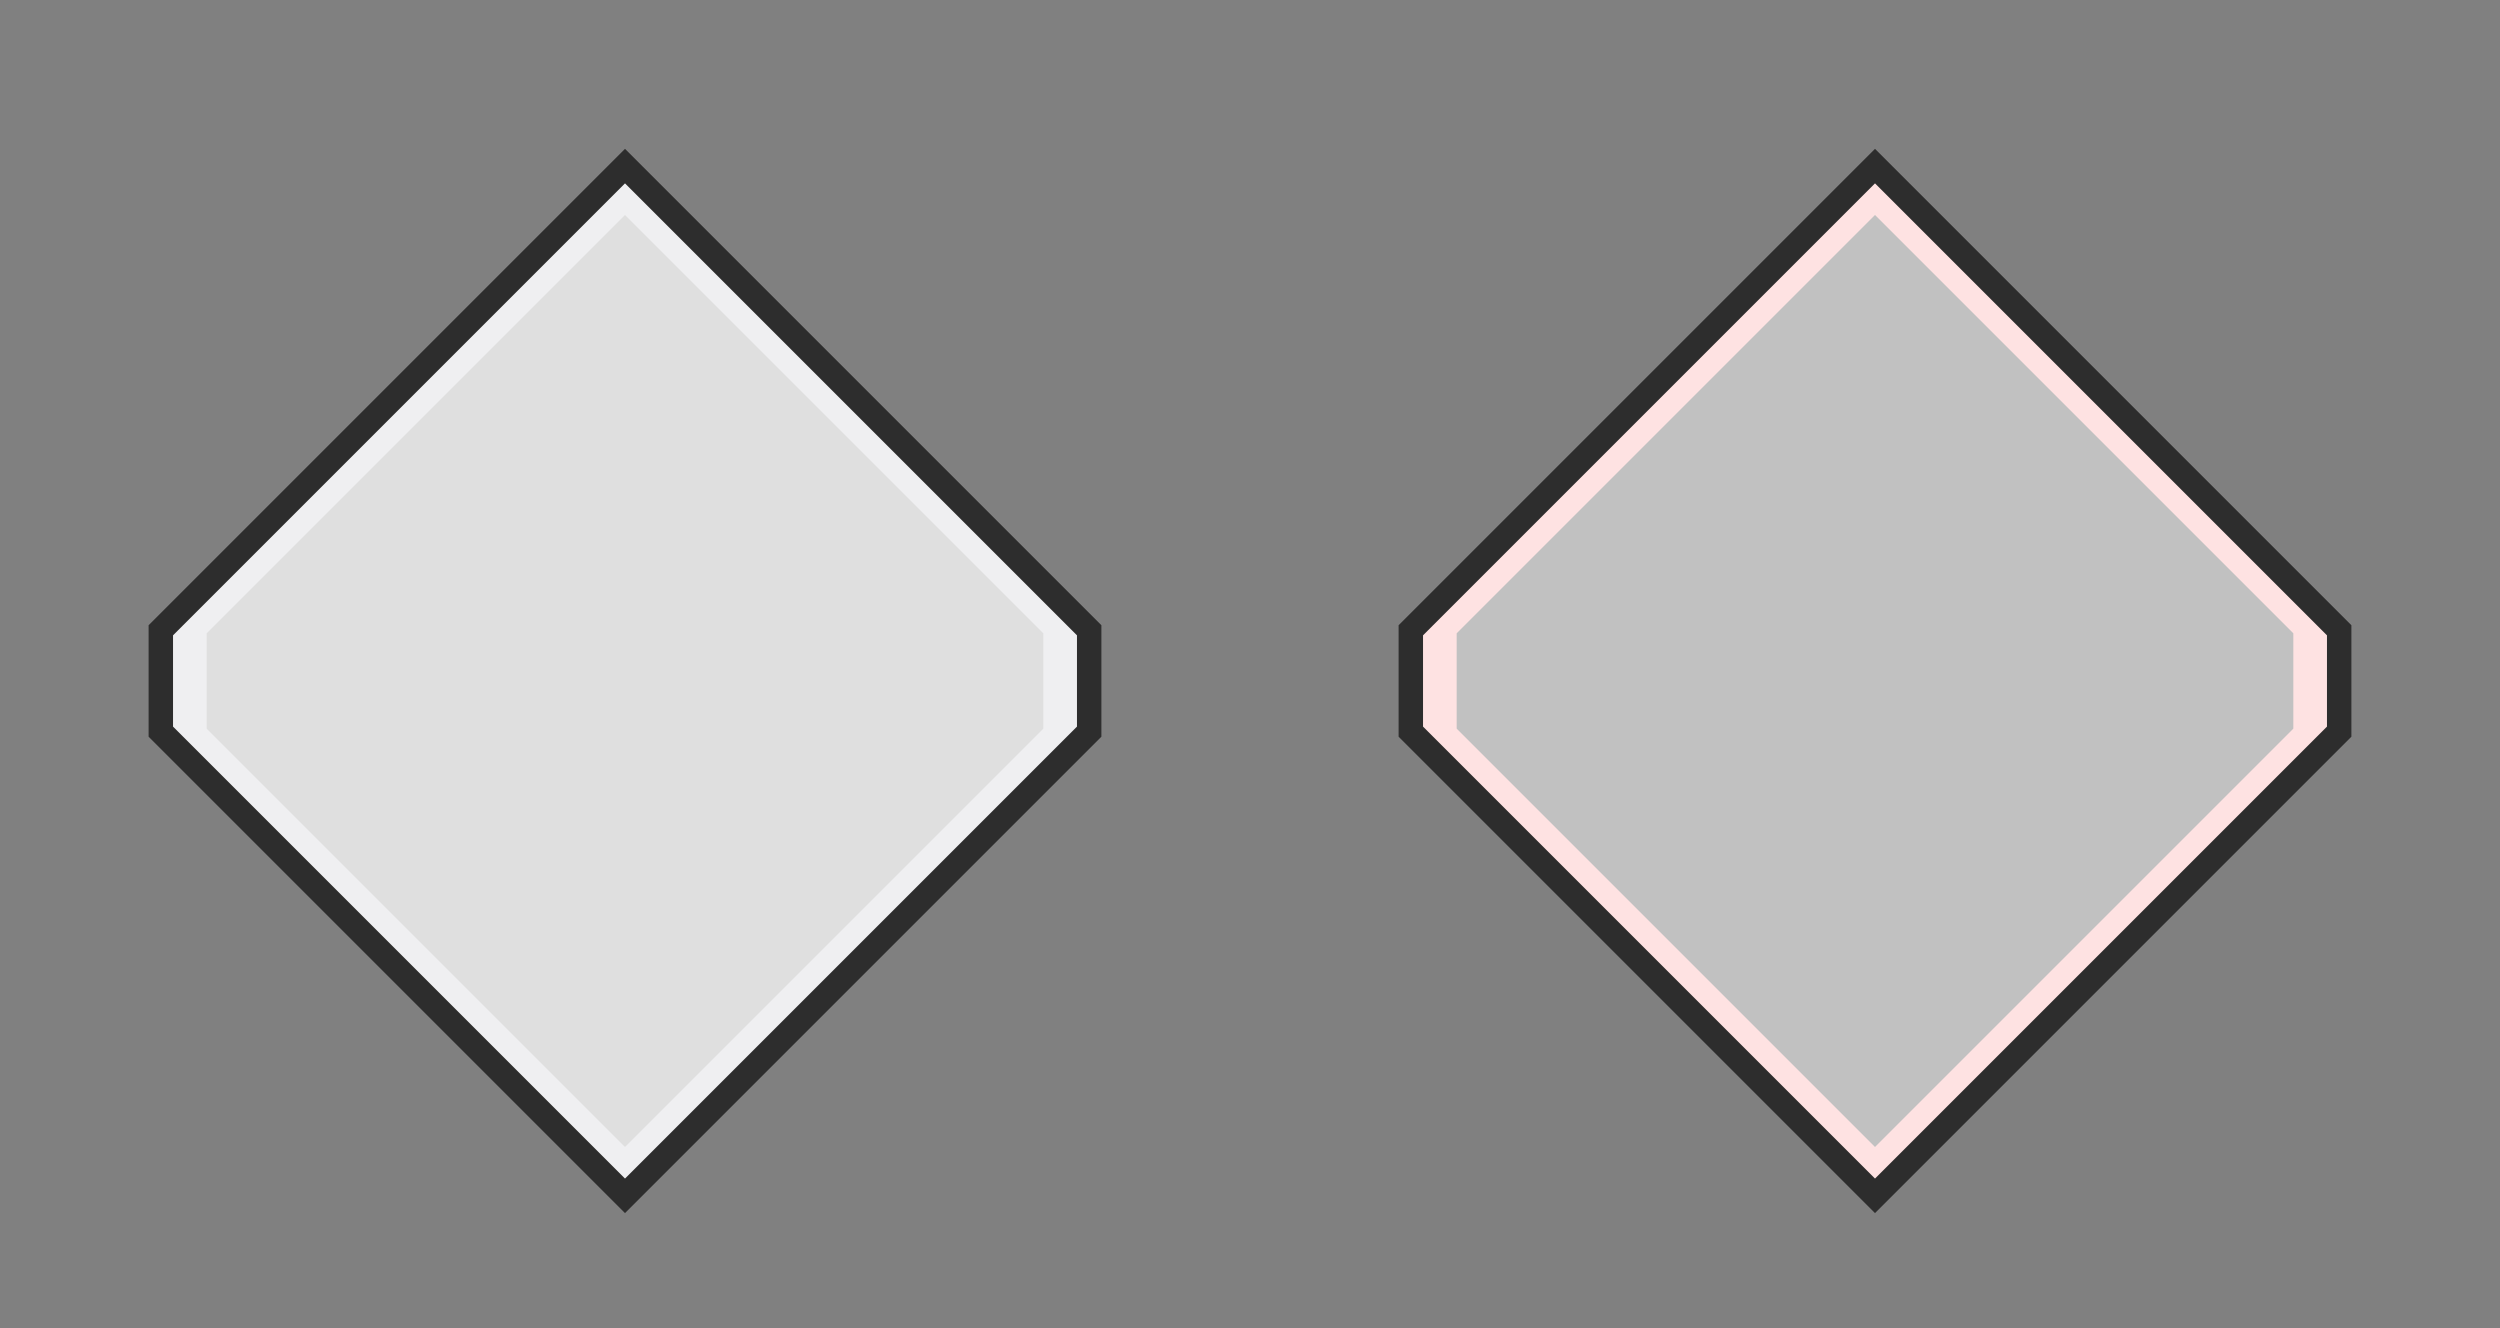 <?xml version="1.0" encoding="UTF-8" standalone="no"?>
<!-- Created with Inkscape (http://www.inkscape.org/) -->

<svg
   xmlns:dc="http://purl.org/dc/elements/1.1/"
   xmlns:cc="http://creativecommons.org/ns#"
   xmlns:rdf="http://www.w3.org/1999/02/22-rdf-syntax-ns#"
   xmlns:svg="http://www.w3.org/2000/svg"
   xmlns="http://www.w3.org/2000/svg"
   xmlns:sodipodi="http://sodipodi.sourceforge.net/DTD/sodipodi-0.dtd"
   xmlns:inkscape="http://www.inkscape.org/namespaces/inkscape"
   width="256"
   height="136"
   viewBox="0 0 256 136"
   id="svg8282"
   version="1.1"
   inkscape:version="0.91 r13725"
   sodipodi:docname="Holds.svg"
   inkscape:export-filename="C:\Apps\StepMania-dev\SM51-nearlyalpha3\StepMania-5.1-git-b06ec60-win32\NewSkins\hardline\Down Hold 2x1.png"
   inkscape:export-xdpi="45"
   inkscape:export-ydpi="45">
  <rect x="0" y="0" width="256" height="136" fill="#808080" stroke="none"/>
  <defs
     id="defs8284" />
  <sodipodi:namedview
     id="base"
     pagecolor="#ffffff"
     bordercolor="#666666"
     borderopacity="1.0"
     inkscape:pageopacity="0.0"
     inkscape:pageshadow="2"
     inkscape:zoom="5.6063456"
     inkscape:cx="144.95593"
     inkscape:cy="73.610538"
     inkscape:document-units="px"
     inkscape:current-layer="layer6"
     showgrid="false"
     units="px"
     inkscape:window-width="1680"
     inkscape:window-height="987"
     inkscape:window-x="-8"
     inkscape:window-y="-8"
     inkscape:window-maximized="1" />
  <g
     inkscape:groupmode="layer"
     id="layer5"
     inkscape:label="Layer 2"
     style="display:none;opacity:0.473">
    <rect
       style="color:#000000;clip-rule:nonzero;display:inline;overflow:visible;visibility:visible;opacity:1;isolation:auto;mix-blend-mode:normal;color-interpolation:sRGB;color-interpolation-filters:linearRGB;solid-color:#000000;solid-opacity:1;fill:#c4c4c4;fill-opacity:1;fill-rule:nonzero;stroke:none;stroke-width:9.8;stroke-linecap:round;stroke-linejoin:miter;stroke-miterlimit:4;stroke-dasharray:none;stroke-dashoffset:0;stroke-opacity:1;marker:none;color-rendering:auto;image-rendering:auto;shape-rendering:auto;text-rendering:auto;enable-background:accumulate"
       id="rect5065"
       width="128"
       height="136"
       x="0"
       y="7.9999998e-005" />
  </g>
  <g
     inkscape:groupmode="layer"
     id="layer6"
     inkscape:label="Layer 3"
     style="display:inline">
    <g
       id="g9111"
       transform="translate(0.18,0)">
      <path
         sodipodi:nodetypes="ccccccccccc"
         inkscape:connector-curvature="0"
         id="path9009"
         d="m 63.82,17.008 -47.119,47.119 -0.413,0.413 0,10.382 0.413,0.413 47.119,47.119 47.119,-47.119 0.413,-0.413 0,-10.382 -0.413,-0.413 z"
         style="color:#000000;clip-rule:nonzero;display:inline;overflow:visible;visibility:visible;opacity:1;isolation:auto;mix-blend-mode:normal;color-interpolation:sRGB;color-interpolation-filters:linearRGB;solid-color:#000000;solid-opacity:1;fill:#efeff1;fill-opacity:1;fill-rule:nonzero;stroke:#2d2d2d;stroke-width:2.5;stroke-linecap:round;stroke-linejoin:miter;stroke-miterlimit:4;stroke-dasharray:none;stroke-dashoffset:7.2;stroke-opacity:1;marker:none;color-rendering:auto;image-rendering:auto;shape-rendering:auto;text-rendering:auto;enable-background:accumulate" />
      <path
         sodipodi:nodetypes="ccccccccccc"
         inkscape:connector-curvature="0"
         id="path9009-9"
         d="m 63.82,22.014 -42.463,42.463 -0.373,0.373 0,9.765 0.373,0.373 42.463,42.463 42.463,-42.463 0.373,-0.373 0,-9.765 -0.373,-0.373 z"
         style="color:#000000;clip-rule:nonzero;display:inline;overflow:visible;visibility:visible;opacity:1;isolation:auto;mix-blend-mode:normal;color-interpolation:sRGB;color-interpolation-filters:linearRGB;solid-color:#000000;solid-opacity:1;fill:#dfdfdf;fill-opacity:1;fill-rule:nonzero;stroke:none;stroke-width:2.253;stroke-linecap:round;stroke-linejoin:miter;stroke-miterlimit:4;stroke-dasharray:none;stroke-dashoffset:7.2;stroke-opacity:1;marker:none;color-rendering:auto;image-rendering:auto;shape-rendering:auto;text-rendering:auto;enable-background:accumulate" />
    </g>
    <g
       style="display:inline"
       id="g9111-0"
       transform="translate(128.18,0)">
      <path
         sodipodi:nodetypes="ccccccccccc"
         inkscape:connector-curvature="0"
         id="path9009-8"
         d="m 63.82,17.008 -47.119,47.119 -0.413,0.413 0,10.382 0.413,0.413 47.119,47.119 47.119,-47.119 0.413,-0.413 0,-10.382 -0.413,-0.413 z"
         style="color:#000000;clip-rule:nonzero;display:inline;overflow:visible;visibility:visible;opacity:1;isolation:auto;mix-blend-mode:normal;color-interpolation:sRGB;color-interpolation-filters:linearRGB;solid-color:#000000;solid-opacity:1;fill:#fee2e2;fill-opacity:1;fill-rule:nonzero;stroke:#2d2d2d;stroke-width:2.5;stroke-linecap:round;stroke-linejoin:miter;stroke-miterlimit:4;stroke-dasharray:none;stroke-dashoffset:7.2;stroke-opacity:1;marker:none;color-rendering:auto;image-rendering:auto;shape-rendering:auto;text-rendering:auto;enable-background:accumulate" />
      <path
         sodipodi:nodetypes="ccccccccccc"
         inkscape:connector-curvature="0"
         id="path9009-9-8"
         d="m 63.82,22.014 -42.463,42.463 -0.373,0.373 0,9.765 0.373,0.373 42.463,42.463 42.463,-42.463 0.373,-0.373 0,-9.765 -0.373,-0.373 z"
         style="color:#000000;clip-rule:nonzero;display:inline;overflow:visible;visibility:visible;opacity:1;isolation:auto;mix-blend-mode:normal;color-interpolation:sRGB;color-interpolation-filters:linearRGB;solid-color:#000000;solid-opacity:1;fill:#c1c1c1;fill-opacity:1;fill-rule:nonzero;stroke:none;stroke-width:2.253;stroke-linecap:round;stroke-linejoin:miter;stroke-miterlimit:4;stroke-dasharray:none;stroke-dashoffset:7.2;stroke-opacity:1;marker:none;color-rendering:auto;image-rendering:auto;shape-rendering:auto;text-rendering:auto;enable-background:accumulate" />
    </g>
  </g>
  <g
     inkscape:label="Layer 1"
     inkscape:groupmode="layer"
     id="layer1"
     transform="translate(0,-916.362)"
     style="display:none">
    <g
       style="display:inline"
       transform="matrix(0,0.5,-0.5,0,-249.676,1038.582)"
       id="g6293">
      <path
         style="color:#000000;clip-rule:nonzero;display:inline;overflow:visible;visibility:visible;opacity:1;isolation:auto;mix-blend-mode:normal;color-interpolation:sRGB;color-interpolation-filters:linearRGB;solid-color:#000000;solid-opacity:1;fill:#fee2e2;fill-opacity:1;fill-rule:nonzero;stroke:#2d2d2d;stroke-width:7.1;stroke-linecap:round;stroke-linejoin:miter;stroke-miterlimit:4;stroke-dasharray:none;stroke-dashoffset:14.4;stroke-opacity:1;marker:none;color-rendering:auto;image-rendering:auto;shape-rendering:auto;text-rendering:auto;enable-background:accumulate"
         d="m -105.501,-735.492 -30.984,30.984 49.458,49.458 -117.964,0 0,54.961 118.402,0 -49.896,49.896 30.984,30.984 108.14,-108.141 z"
         id="rect4728"
         inkscape:connector-curvature="0"
         sodipodi:nodetypes="cccccccccc" />
      <path
         style="color:#000000;clip-rule:nonzero;display:inline;overflow:visible;visibility:visible;opacity:1;isolation:auto;mix-blend-mode:normal;color-interpolation:sRGB;color-interpolation-filters:linearRGB;solid-color:#000000;solid-opacity:1;fill:#f12626;fill-opacity:1;fill-rule:nonzero;stroke:none;stroke-width:13.166;stroke-linecap:round;stroke-linejoin:miter;stroke-miterlimit:4;stroke-dasharray:none;stroke-dashoffset:14.4;stroke-opacity:1;marker:none;color-rendering:auto;image-rendering:auto;shape-rendering:auto;text-rendering:auto;enable-background:accumulate"
         d="m -105.501,-725.237 -20.729,20.729 56.71,56.71 -128.313,0 0,40.458 128.75,0 c -19.049,19.049 -38.098,38.098 -57.147,57.146 l 20.729,20.73 97.886,-97.886 z"
         id="rect4728-8"
         inkscape:connector-curvature="0"
         sodipodi:nodetypes="cccccccccc" />
      <path
         inkscape:connector-curvature="0"
         transform="translate(-233.143,-757.352)"
         id="rect4728-8-7"
         d="M 163.695,109.553 184.143,130 l -20.012,20.01 41.723,0 L 225.863,130 l -20.447,-20.447 -41.721,0 z"
         style="color:#000000;clip-rule:nonzero;display:inline;overflow:visible;visibility:visible;opacity:1;isolation:auto;mix-blend-mode:normal;color-interpolation:sRGB;color-interpolation-filters:linearRGB;solid-color:#000000;solid-opacity:1;fill:#ffffff;fill-opacity:0.262;fill-rule:nonzero;stroke:none;stroke-width:32.776;stroke-linecap:round;stroke-linejoin:miter;stroke-miterlimit:4;stroke-dasharray:none;stroke-dashoffset:35.848;stroke-opacity:1;marker:none;color-rendering:auto;image-rendering:auto;shape-rendering:auto;text-rendering:auto;enable-background:accumulate" />
      <path
         style="color:#000000;clip-rule:nonzero;display:inline;overflow:visible;visibility:visible;opacity:1;isolation:auto;mix-blend-mode:normal;color-interpolation:sRGB;color-interpolation-filters:linearRGB;solid-color:#000000;solid-opacity:1;fill:#ffffff;fill-opacity:0.262;fill-rule:nonzero;stroke:none;stroke-width:13.166;stroke-linecap:round;stroke-linejoin:miter;stroke-miterlimit:4;stroke-dasharray:none;stroke-dashoffset:14.4;stroke-opacity:1;marker:none;color-rendering:auto;image-rendering:auto;shape-rendering:auto;text-rendering:auto;enable-background:accumulate"
         d="m -153.155,-647.799 20.449,20.447 -20.012,20.01 14.984,0 27.516,0 20.012,-20.01 -20.449,-20.447 -27.518,0 -14.982,0 z"
         id="rect4728-8-7-5-4-5-5"
         inkscape:connector-curvature="0" />
      <path
         style="color:#000000;clip-rule:nonzero;display:inline;overflow:visible;visibility:visible;opacity:1;isolation:auto;mix-blend-mode:normal;color-interpolation:sRGB;color-interpolation-filters:linearRGB;solid-color:#000000;solid-opacity:1;fill:#373737;fill-opacity:0.268;fill-rule:nonzero;stroke:none;stroke-width:13.166;stroke-linecap:round;stroke-linejoin:miter;stroke-miterlimit:4;stroke-dasharray:none;stroke-dashoffset:14.4;stroke-opacity:1;marker:none;color-rendering:auto;image-rendering:auto;shape-rendering:auto;text-rendering:auto;enable-background:accumulate"
         d="m -110.655,-647.799 20.449,20.447 -20.012,20.01 13.689,0 27.516,0 20.012,-20.01 -20.447,-20.447 -27.52,0 -13.688,0 z"
         id="rect4728-8-7-5-4-5-5-9"
         inkscape:connector-curvature="0" />
      <path
         sodipodi:nodetypes="cccccccc"
         id="rect4728-8-7-5-4-5"
         d="m -197.833,-647.799 0,40.458 17.599,0 27.517,0 20.011,-20.01 -20.447,-20.447 -27.518,0 z"
         style="color:#000000;clip-rule:nonzero;display:inline;overflow:visible;visibility:visible;opacity:1;isolation:auto;mix-blend-mode:normal;color-interpolation:sRGB;color-interpolation-filters:linearRGB;solid-color:#000000;solid-opacity:1;fill:#373737;fill-opacity:0.268;fill-rule:nonzero;stroke:none;stroke-width:13.166;stroke-linecap:round;stroke-linejoin:miter;stroke-miterlimit:4;stroke-dasharray:none;stroke-dashoffset:14.4;stroke-opacity:1;marker:none;color-rendering:auto;image-rendering:auto;shape-rendering:auto;text-rendering:auto;enable-background:accumulate"
         inkscape:connector-curvature="0" />
    </g>
  </g>
</svg>
